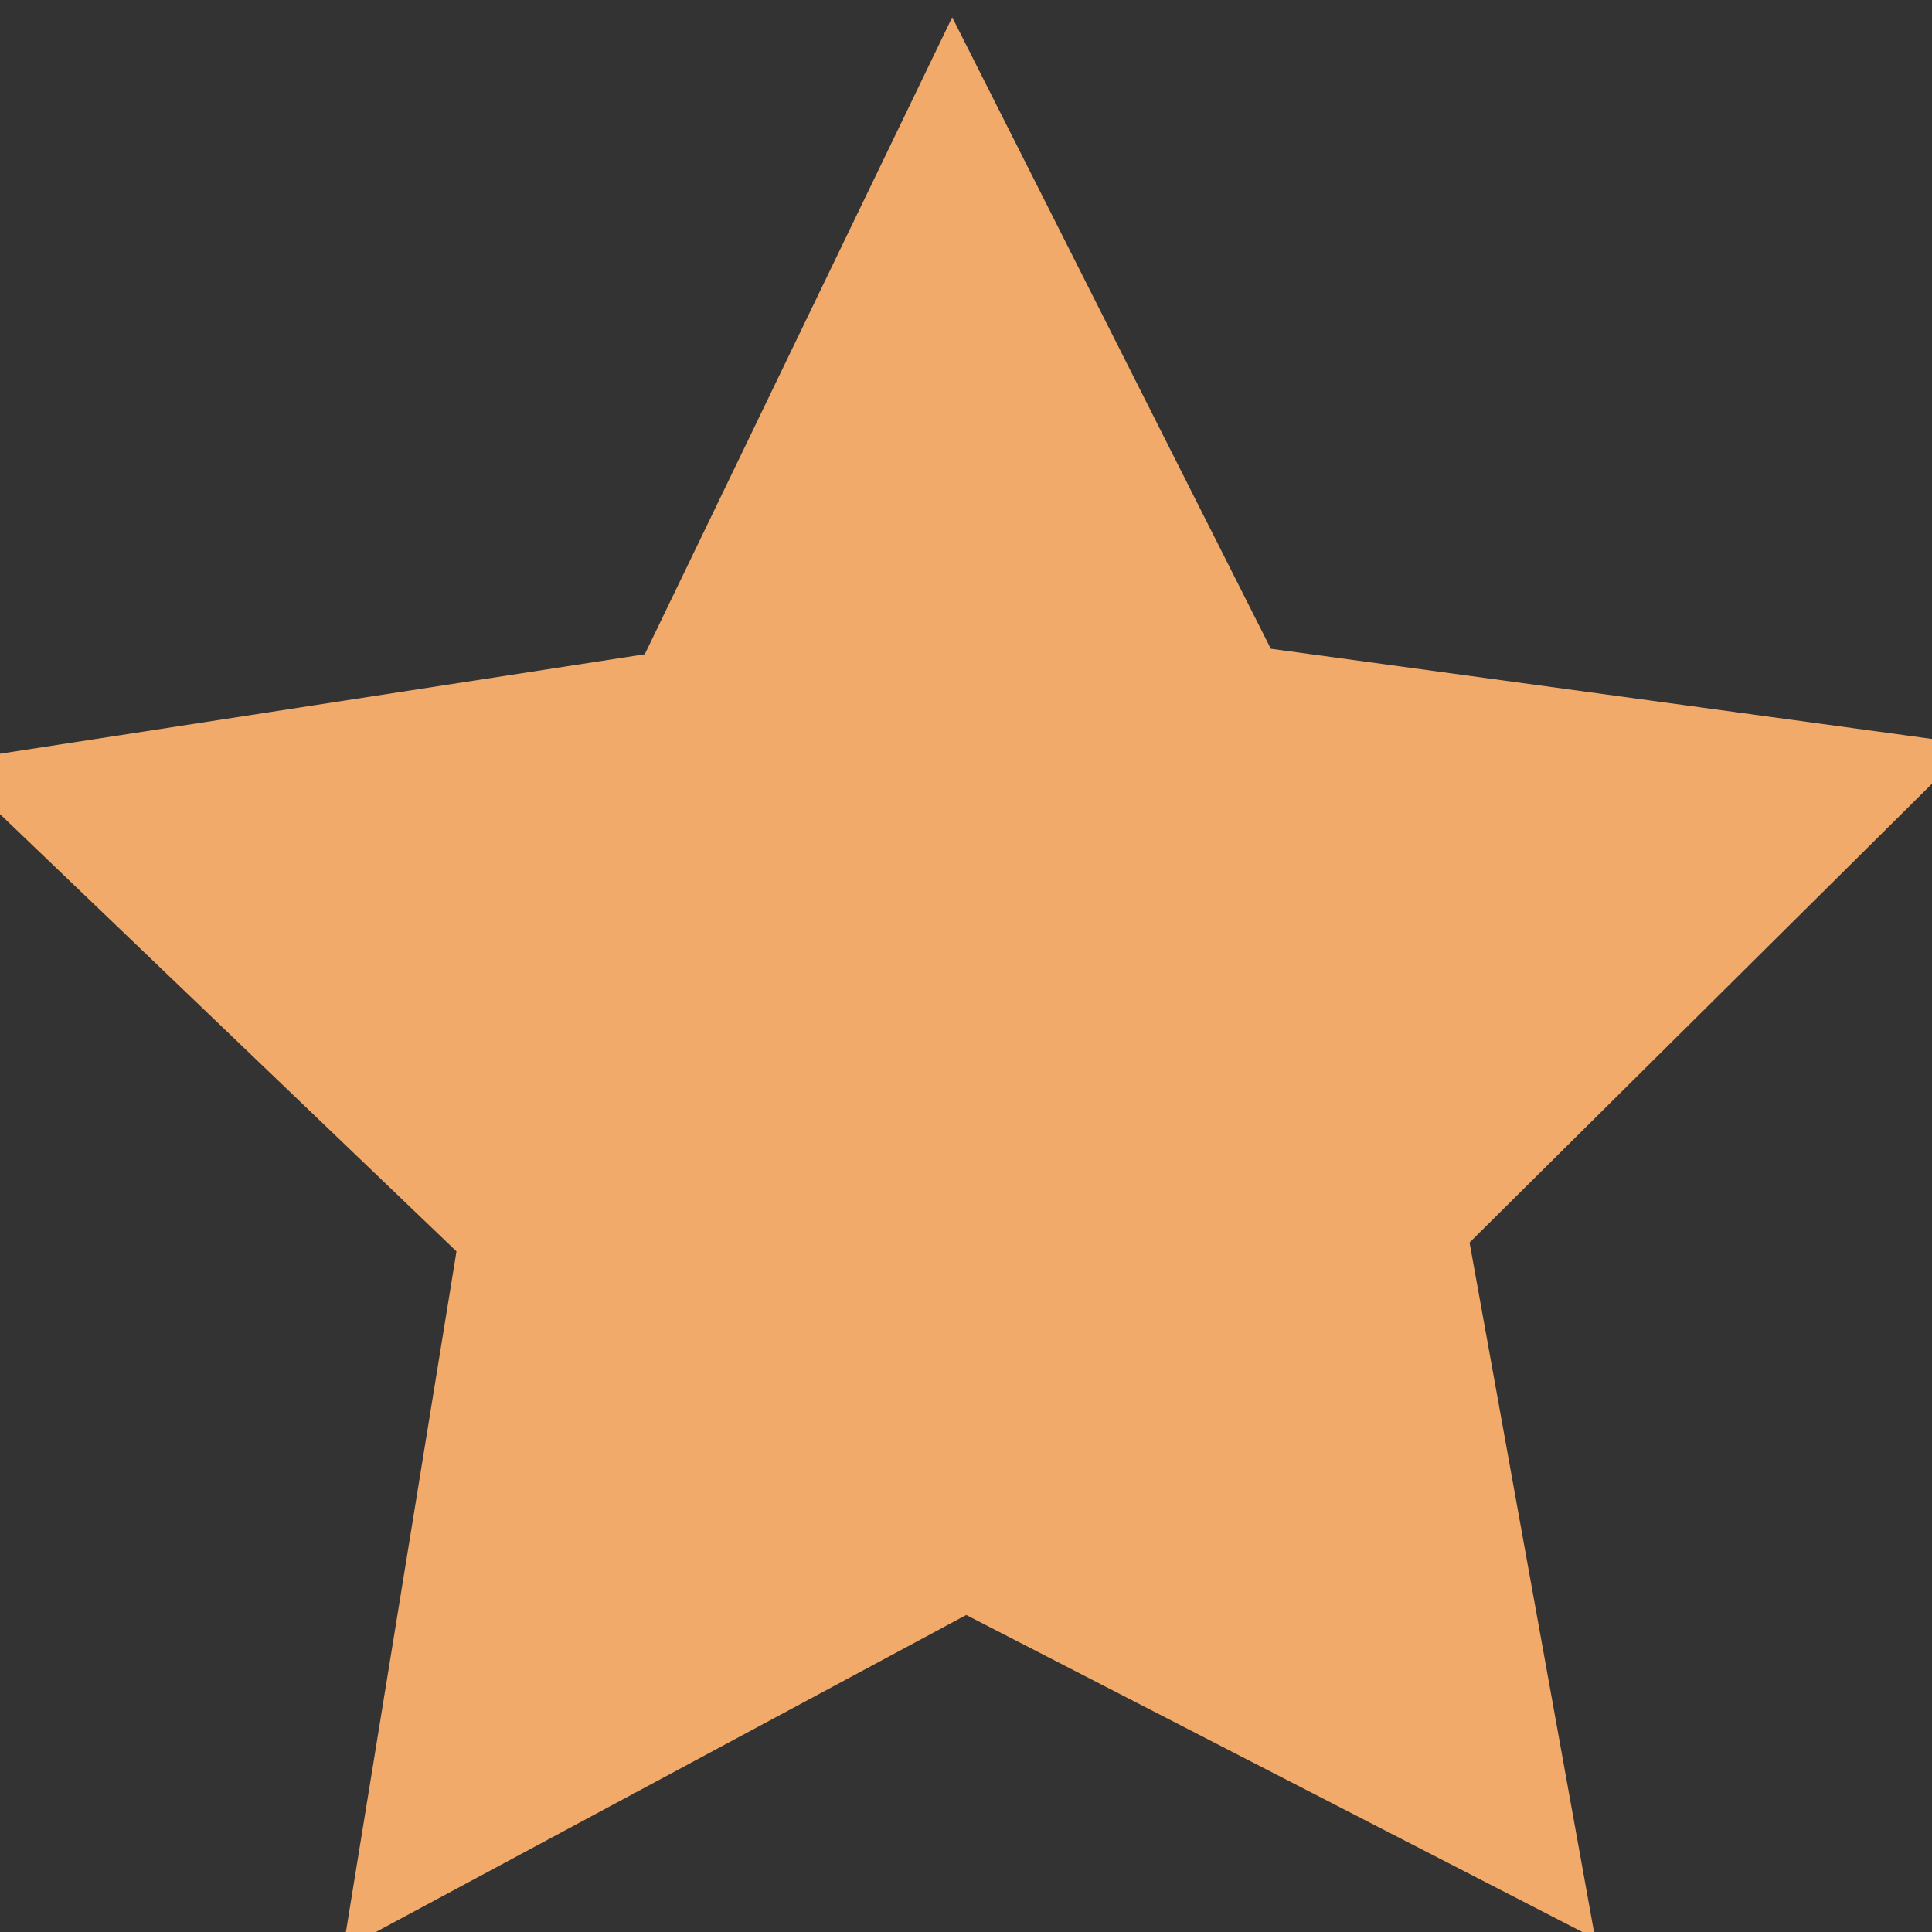 <?xml version="1.0" encoding="UTF-8" standalone="no"?>
<!-- Created with Inkscape (http://www.inkscape.org/) -->

<svg
   xmlns:dc="http://purl.org/dc/elements/1.1/"
   xmlns:cc="http://creativecommons.org/ns#"
   xmlns:rdf="http://www.w3.org/1999/02/22-rdf-syntax-ns#"
   xmlns:svg="http://www.w3.org/2000/svg"
   xmlns="http://www.w3.org/2000/svg"
   xmlns:xlink="http://www.w3.org/1999/xlink"
   xmlns:sodipodi="http://sodipodi.sourceforge.net/DTD/sodipodi-0.dtd"
   xmlns:inkscape="http://www.inkscape.org/namespaces/inkscape"
   width="30"
   height="30"
   viewBox="0 0 30 30"
   id="svg2"
   version="1.1"
   inkscape:version="0.91 r13725"
   sodipodi:docname="star.svg">
  <rect x="0" y="0" width="30" height="30" fill="#333333" stroke="none"/>
  <defs
     id="defs4">
    <linearGradient
       gradientTransform="translate(-430.25,-1219.377)"
       inkscape:collect="always"
       xlink:href="#linearGradient4800"
       id="linearGradient4812-6-0"
       x1="282.627"
       y1="616.515"
       x2="279.826"
       y2="600.88"
       gradientUnits="userSpaceOnUse" />
    <linearGradient
       id="linearGradient4800"
       inkscape:collect="always">
      <stop
         id="stop4802"
         offset="0"
         style="stop-color:#f2aa6b;stop-opacity:1" />
      <stop
         id="stop4804"
         offset="1"
         style="stop-color:#f2d06b;stop-opacity:1" />
    </linearGradient>
  </defs>
  <sodipodi:namedview
     id="base"
     pagecolor="#7d7d7d"
     bordercolor="#666666"
     borderopacity="1.0"
     inkscape:pageopacity="0"
     inkscape:pageshadow="2"
     inkscape:zoom="5.1555555"
     inkscape:cx="16.366863"
     inkscape:cy="18.782677"
     inkscape:document-units="px"
     inkscape:current-layer="layer2"
     showgrid="false"
     units="px"
     inkscape:showpageshadow="false"
     inkscape:window-width="1439"
     inkscape:window-height="935"
     inkscape:window-x="1782"
     inkscape:window-y="1"
     inkscape:window-maximized="0"
     inkscape:snap-global="true" />
  <g
     inkscape:label="Fondo blanco"
     inkscape:groupmode="layer"
     id="layer1"
     transform="translate(0,-1022.362)"
     sodipodi:insensitive="true"
     style="display:none">
    <rect
       style="fill:#ffffff;fill-rule:evenodd;stroke:#000000;stroke-width:1.007px;stroke-linecap:butt;stroke-linejoin:miter;stroke-opacity:1"
       id="rect3334"
       width="763.993"
       height="988.993"
       x="0.503"
       y="62.866" />
  </g>
  <g
     inkscape:groupmode="layer"
     id="layer2"
     inkscape:label="Plano 1"
     transform="translate(0,-960)">
    <g
       style="display:inline"
       id="g6048-1"
       transform="matrix(2.223,0,0,2.223,263.741,-1300.329)">
      <g
         transform="matrix(0.527,0,0,0.527,-64.097,301.852)"
         id="g5996-2">
        <g
           id="g5974-0"
           transform="matrix(0.783,0,0,1,-2.473,26.204)">
          <path
             sodipodi:nodetypes="ccccccc"
             inkscape:connector-curvature="0"
             id="path5898-9"
             d="m -47.369,1377.418 20.291,0 c -1.416,4.589 -3.786,7.854 -7.986,9.564 3.923,2.176 7.592,3.914 8.021,8.846 l -20.254,0 c 0.656,-4.797 4.492,-6.924 8.293,-8.926 -4.51,-2.659 -8.115,-5.809 -8.365,-9.484 z"
             style="fill:none;fill-rule:evenodd;stroke:#ffffff;stroke-width:1px;stroke-linecap:butt;stroke-linejoin:miter;stroke-opacity:1" />
          <path
             sodipodi:nodetypes="cccc"
             inkscape:connector-curvature="0"
             id="path5904-7"
             d="m -41.162,1383.217 8.747,0 c -1.034,1.403 -2.799,2.374 -4.811,3.192 -1.459,-0.84 -2.801,-1.742 -3.936,-3.192 z"
             style="fill:#ffffff;fill-opacity:1;fill-rule:evenodd;stroke:none;stroke-width:1px;stroke-linecap:butt;stroke-linejoin:miter;stroke-opacity:1" />
          <path
             sodipodi:nodetypes="cccc"
             inkscape:connector-curvature="0"
             id="path5904-5-8"
             d="m -29.234,1396.3 -15.642,0 c 0.401,-3.318 3.887,-5.904 7.821,-8.383 4.703,2.746 7.821,5.195 7.821,8.383 z"
             style="display:inline;fill:#ffffff;fill-opacity:1;fill-rule:evenodd;stroke:none;stroke-width:1px;stroke-linecap:butt;stroke-linejoin:miter;stroke-opacity:1" />
        </g>
        <rect
           style="display:inline;opacity:1;fill:#ffffff;fill-opacity:1;stroke:none;stroke-width:0.99;stroke-linecap:round;stroke-miterlimit:4;stroke-dasharray:none;stroke-opacity:1"
           id="rect5979-5-7"
           width="17.836"
           height="1.703"
           x="-40.503"
           y="1424.037"
           rx="0.851"
           ry="0.851" />
      </g>
      <rect
         style="display:inline;opacity:1;fill:#ffffff;fill-opacity:1;stroke:none;stroke-width:0.99;stroke-linecap:round;stroke-miterlimit:4;stroke-dasharray:none;stroke-opacity:1"
         id="rect5979-5-3-4"
         width="9.403"
         height="0.898"
         x="-85.448"
         y="1039.944"
         rx="0.449"
         ry="0.449" />
    </g>
    <path
       transform="matrix(1.506,0.225,-0.225,1.506,-270.639,-6.417)"
       inkscape:transform-center-y="-1.5354421"
       inkscape:transform-center-x="0.045737804"
       d="m 288.573,618.586 -6.831,-2.316 -5.781,4.314 0.092,-7.213 -5.889,-4.165 6.888,-2.141 2.141,-6.888 4.165,5.889 7.213,-0.092 -4.314,5.781 z"
       inkscape:randomized="0"
       inkscape:rounded="0"
       inkscape:flatsided="false"
       sodipodi:arg2="1.4137167"
       sodipodi:arg1="0.78539816"
       sodipodi:r2="5.4310346"
       sodipodi:r1="10.862069"
       sodipodi:cy="610.9054"
       sodipodi:cx="280.89209"
       sodipodi:sides="5"
       id="path4958-2-8-3-7"
       style="display:inline;opacity:1;fill:url(#linearGradient4812-6-0);fill-opacity:1;stroke:none;stroke-width:1;stroke-miterlimit:4;stroke-dasharray:none;stroke-opacity:1"
       sodipodi:type="star" />
  </g>
</svg>
